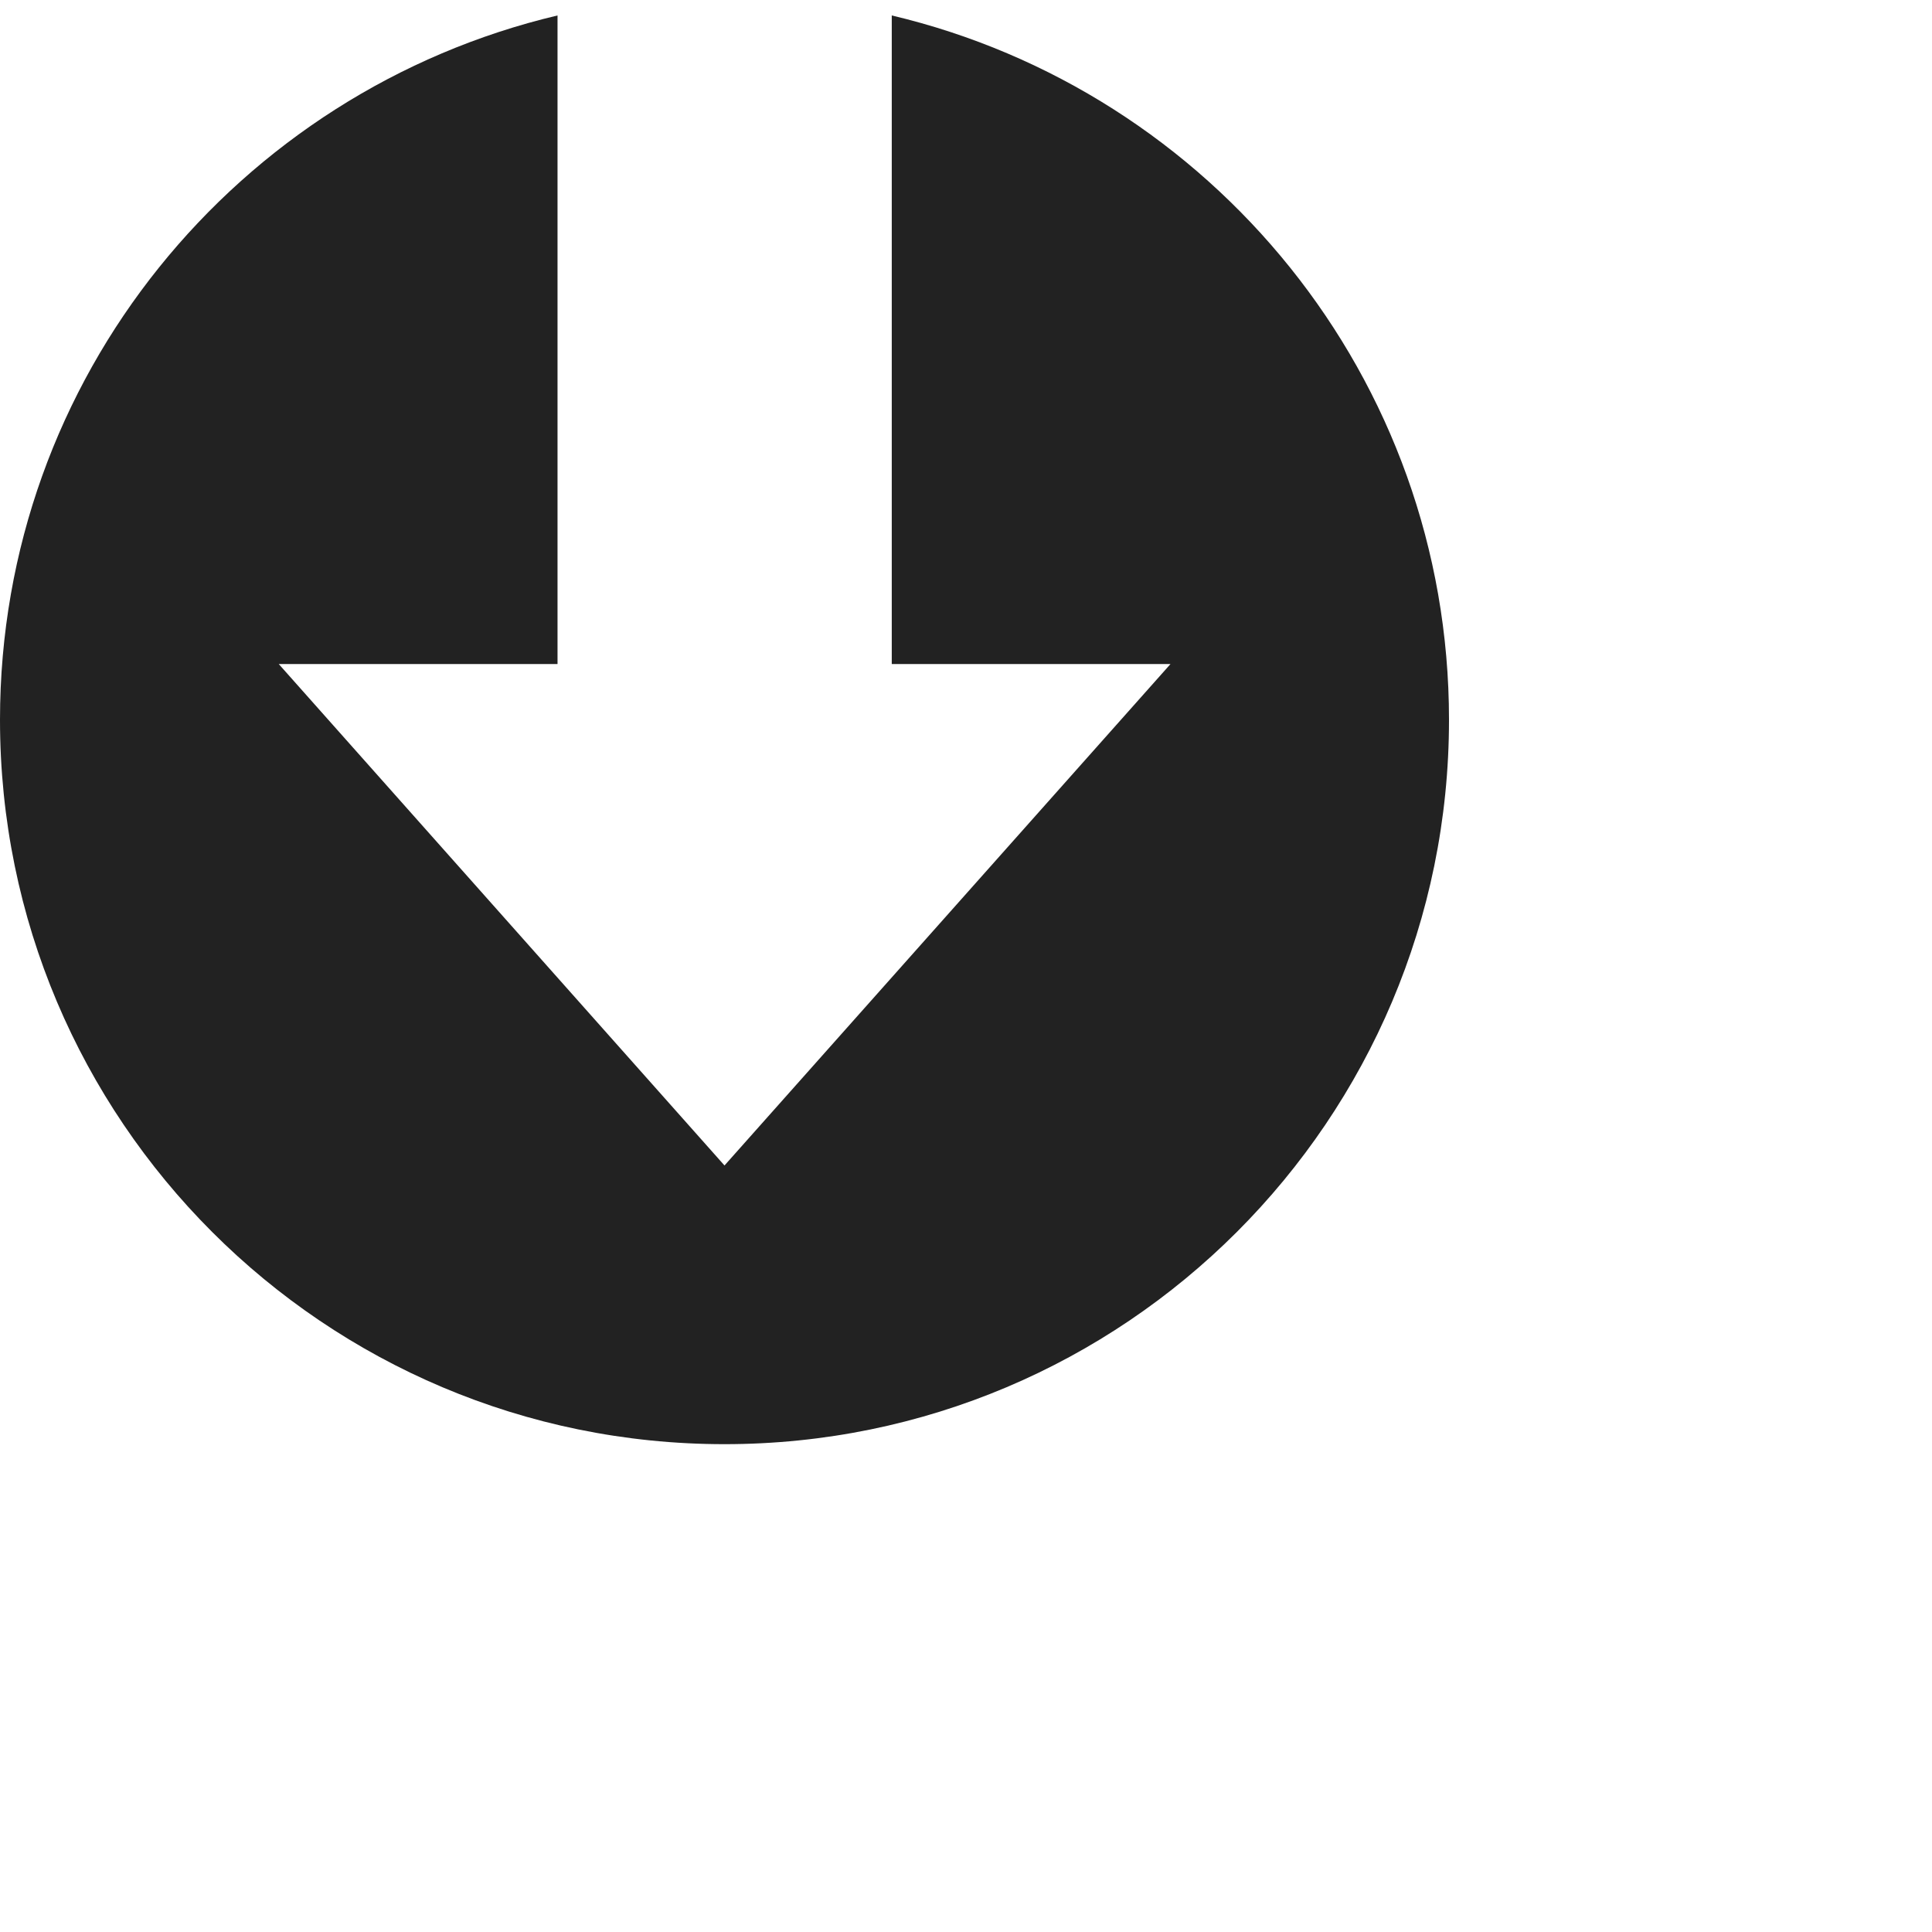 <svg width="40" height="40" viewBox="0 0 40 40" fill="none" xmlns="http://www.w3.org/2000/svg">
<path d="M18.463 0.32V13.748H24.234L15 24.13L5.771 13.748H11.543V0.32C4.928 1.885 0 7.813 0 14.902C0 23.186 6.715 29.9 15 29.9C23.285 29.9 30 23.186 30 14.902C30 7.813 25.072 1.885 18.463 0.32Z" fill="#222222"/>
</svg>
